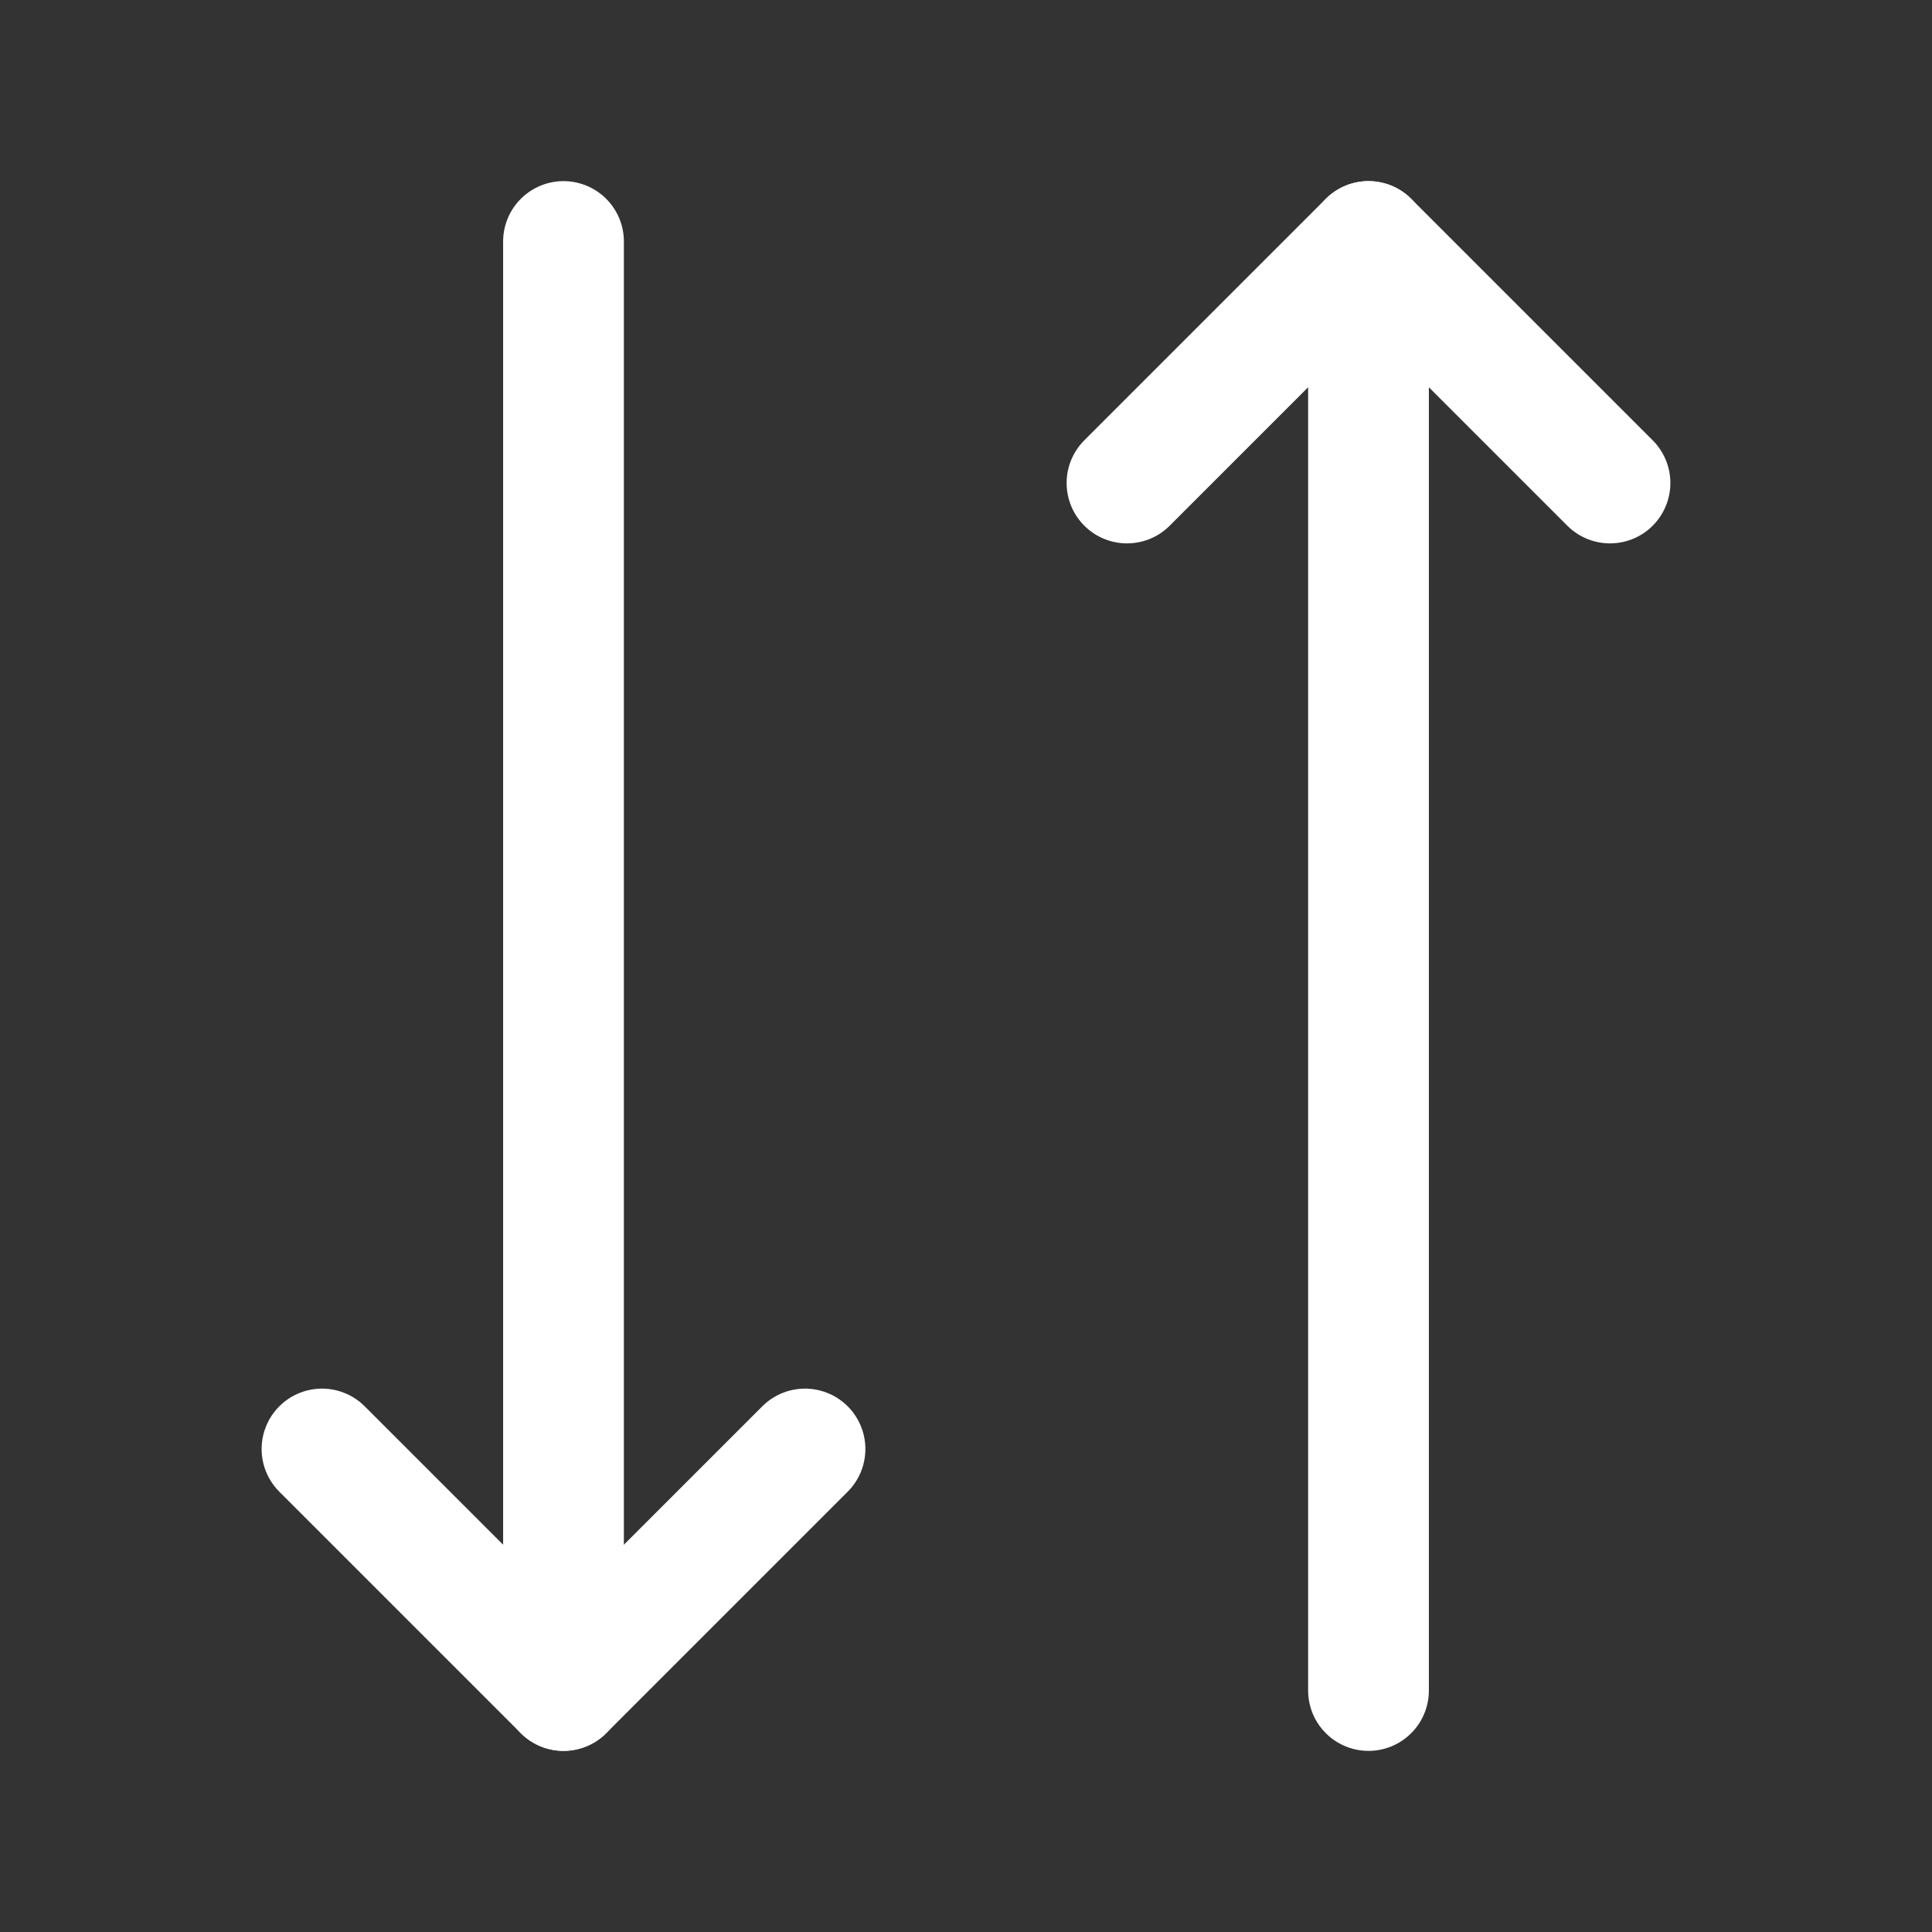 <svg xmlns="http://www.w3.org/2000/svg" class="icon icon-tabler icon-tabler-arrows-down-up" width="24" height="24" viewBox="0 0 24 24" stroke-width="1.5" stroke="#ffffff" fill="none" stroke-linecap="round" stroke-linejoin="round"><rect x="0" y="0" width="24" height="24" fill="#333333" stroke="none"/>  <path stroke="none" d="M0 0h24v24H0z" fill="none"/>  <path d="M17 3l0 18" />  <path d="M10 18l-3 3l-3 -3" />  <path d="M7 21l0 -18" />  <path d="M20 6l-3 -3l-3 3" /></svg>